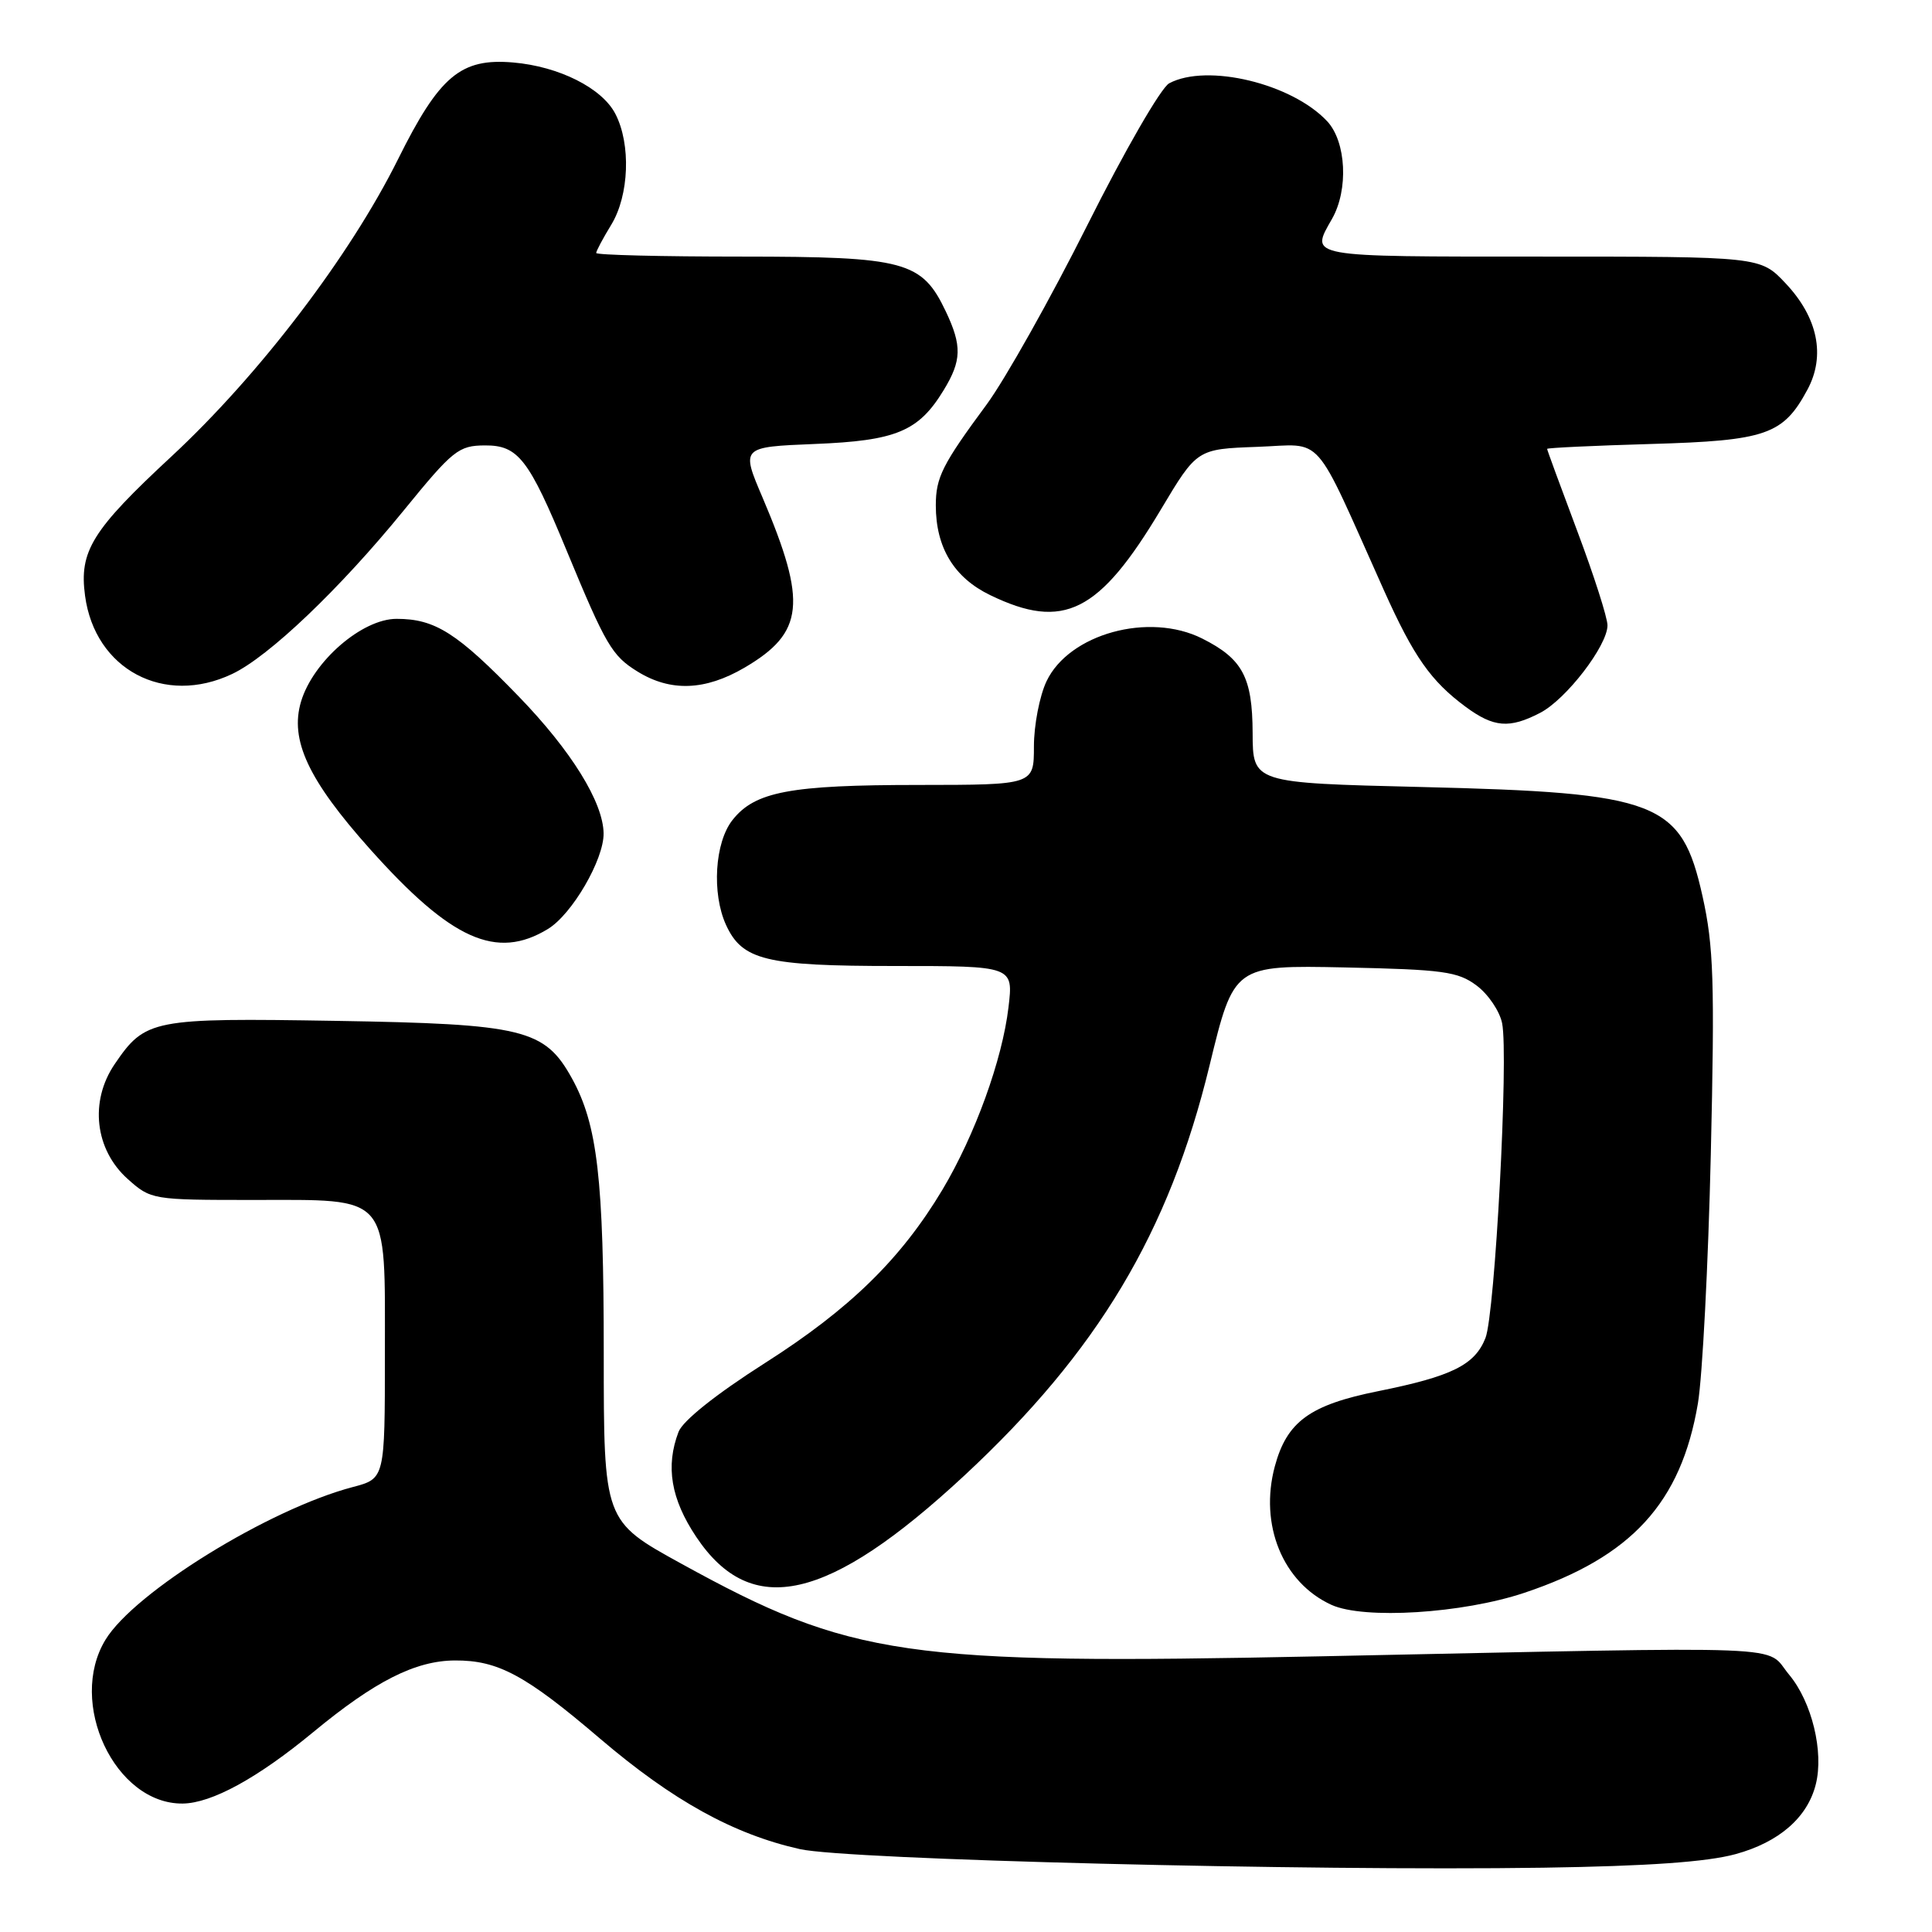 <?xml version="1.0" encoding="UTF-8" standalone="no"?>
<!DOCTYPE svg PUBLIC "-//W3C//DTD SVG 1.1//EN" "http://www.w3.org/Graphics/SVG/1.1/DTD/svg11.dtd" >
<svg xmlns="http://www.w3.org/2000/svg" xmlns:xlink="http://www.w3.org/1999/xlink" version="1.1" viewBox="0 0 256 256">
 <g >
 <path fill="currentColor"
d=" M 229.98 245.68 C 235.74 244.10 239.50 240.83 240.60 236.44 C 241.69 232.13 240.08 225.52 237.08 221.92 C 233.73 217.92 239.39 218.14 175.00 219.47 C 119.85 220.61 112.77 219.58 90.25 207.18 C 80.00 201.54 80.00 201.54 80.00 179.32 C 80.00 156.17 79.17 149.02 75.78 142.88 C 72.17 136.36 69.38 135.68 44.50 135.27 C 20.13 134.87 19.25 135.05 15.19 141.01 C 11.84 145.94 12.57 152.33 16.92 156.22 C 20.00 158.97 20.18 159.00 33.52 159.00 C 51.87 159.00 51.00 157.98 51.00 179.46 C 51.00 195.92 51.00 195.92 46.75 197.04 C 35.65 199.96 17.82 210.96 13.98 217.27 C 8.90 225.60 15.23 239.06 24.20 238.98 C 28.04 238.94 34.13 235.61 41.50 229.52 C 49.68 222.76 55.03 220.05 60.28 220.02 C 65.99 219.99 69.64 221.95 79.50 230.37 C 89.15 238.60 97.20 243.05 106.00 245.02 C 112.27 246.42 173.24 247.94 204.50 247.48 C 218.38 247.27 226.18 246.72 229.98 245.68 Z  M 202.00 211.05 C 216.19 206.30 222.75 199.13 224.98 185.97 C 225.58 182.41 226.35 167.56 226.69 152.97 C 227.22 130.06 227.07 125.39 225.59 118.74 C 222.79 106.19 219.82 105.04 188.25 104.28 C 166.00 103.74 166.00 103.74 165.98 97.12 C 165.95 89.73 164.65 87.30 159.30 84.61 C 152.25 81.07 141.66 83.98 138.67 90.27 C 137.75 92.21 137.00 96.10 137.00 98.90 C 137.00 104.00 137.00 104.00 121.75 104.01 C 104.67 104.01 100.02 104.89 97.05 108.67 C 94.71 111.64 94.30 118.36 96.19 122.53 C 98.34 127.24 101.44 128.00 118.59 128.00 C 134.28 128.00 134.28 128.00 133.63 133.47 C 132.81 140.43 129.20 150.39 124.88 157.64 C 119.39 166.81 112.62 173.44 101.36 180.61 C 94.85 184.76 90.48 188.25 89.91 189.73 C 88.17 194.30 88.90 198.62 92.25 203.64 C 99.56 214.58 109.76 212.25 127.77 195.53 C 145.45 179.10 154.90 163.32 160.27 141.19 C 163.50 127.89 163.50 127.89 178.18 128.19 C 191.24 128.47 193.17 128.73 195.66 130.59 C 197.20 131.74 198.72 133.99 199.04 135.59 C 199.91 139.95 198.10 174.08 196.83 177.30 C 195.41 180.87 192.39 182.37 182.60 184.34 C 173.55 186.16 170.52 188.37 168.92 194.30 C 166.84 202.04 169.97 209.70 176.42 212.65 C 180.72 214.61 193.79 213.80 202.00 211.05 Z  M 72.61 123.09 C 75.80 121.15 80.02 113.90 79.98 110.43 C 79.93 106.31 75.70 99.48 68.75 92.30 C 60.58 83.86 57.66 82.00 52.55 82.00 C 47.98 82.00 41.49 87.62 39.89 92.96 C 38.37 98.05 40.84 103.34 49.02 112.50 C 59.79 124.56 65.79 127.25 72.61 123.09 Z  M 204.07 94.46 C 207.51 92.69 213.00 85.55 213.00 82.86 C 213.00 81.85 211.20 76.23 209.00 70.38 C 206.80 64.52 205.00 59.62 205.00 59.48 C 205.00 59.34 211.19 59.05 218.75 58.83 C 234.03 58.39 236.28 57.61 239.49 51.64 C 241.92 47.14 240.88 42.07 236.59 37.53 C 233.26 34.00 233.26 34.00 204.13 34.00 C 172.94 34.00 173.58 34.12 176.50 29.00 C 178.70 25.14 178.39 18.79 175.86 16.07 C 171.18 11.06 159.93 8.36 154.92 11.04 C 153.84 11.62 149.01 19.99 144.10 29.79 C 139.22 39.53 133.20 50.24 130.74 53.59 C 124.86 61.55 124.00 63.26 124.00 66.97 C 124.00 72.55 126.41 76.54 131.21 78.86 C 140.94 83.57 145.65 81.20 153.83 67.50 C 158.61 59.50 158.61 59.50 166.60 59.21 C 175.58 58.89 173.81 56.88 183.40 78.27 C 187.33 87.02 189.60 90.25 194.21 93.66 C 197.93 96.40 200.00 96.57 204.07 94.46 Z  M 30.77 89.30 C 35.61 87.01 45.03 78.03 53.50 67.63 C 60.02 59.63 60.76 59.04 64.26 59.02 C 68.66 59.00 70.06 60.79 75.10 73.00 C 80.28 85.51 81.09 86.89 84.47 88.98 C 88.85 91.69 93.43 91.52 98.65 88.47 C 106.56 83.83 106.98 79.90 101.06 65.97 C 98.18 59.23 98.18 59.23 107.93 58.83 C 118.75 58.40 121.71 57.17 125.04 51.70 C 127.43 47.78 127.48 45.82 125.33 41.28 C 122.16 34.60 119.95 34.01 98.25 34.00 C 87.66 34.00 79.00 33.79 79.00 33.52 C 79.00 33.26 79.90 31.57 81.00 29.77 C 83.37 25.88 83.62 19.10 81.54 15.09 C 79.78 11.67 74.07 8.80 68.00 8.28 C 61.05 7.68 58.23 10.05 52.73 21.12 C 46.38 33.90 34.35 49.68 22.72 60.48 C 12.19 70.25 10.47 73.03 11.27 78.94 C 12.58 88.71 21.75 93.59 30.77 89.30 Z "/>
</g>
</svg>